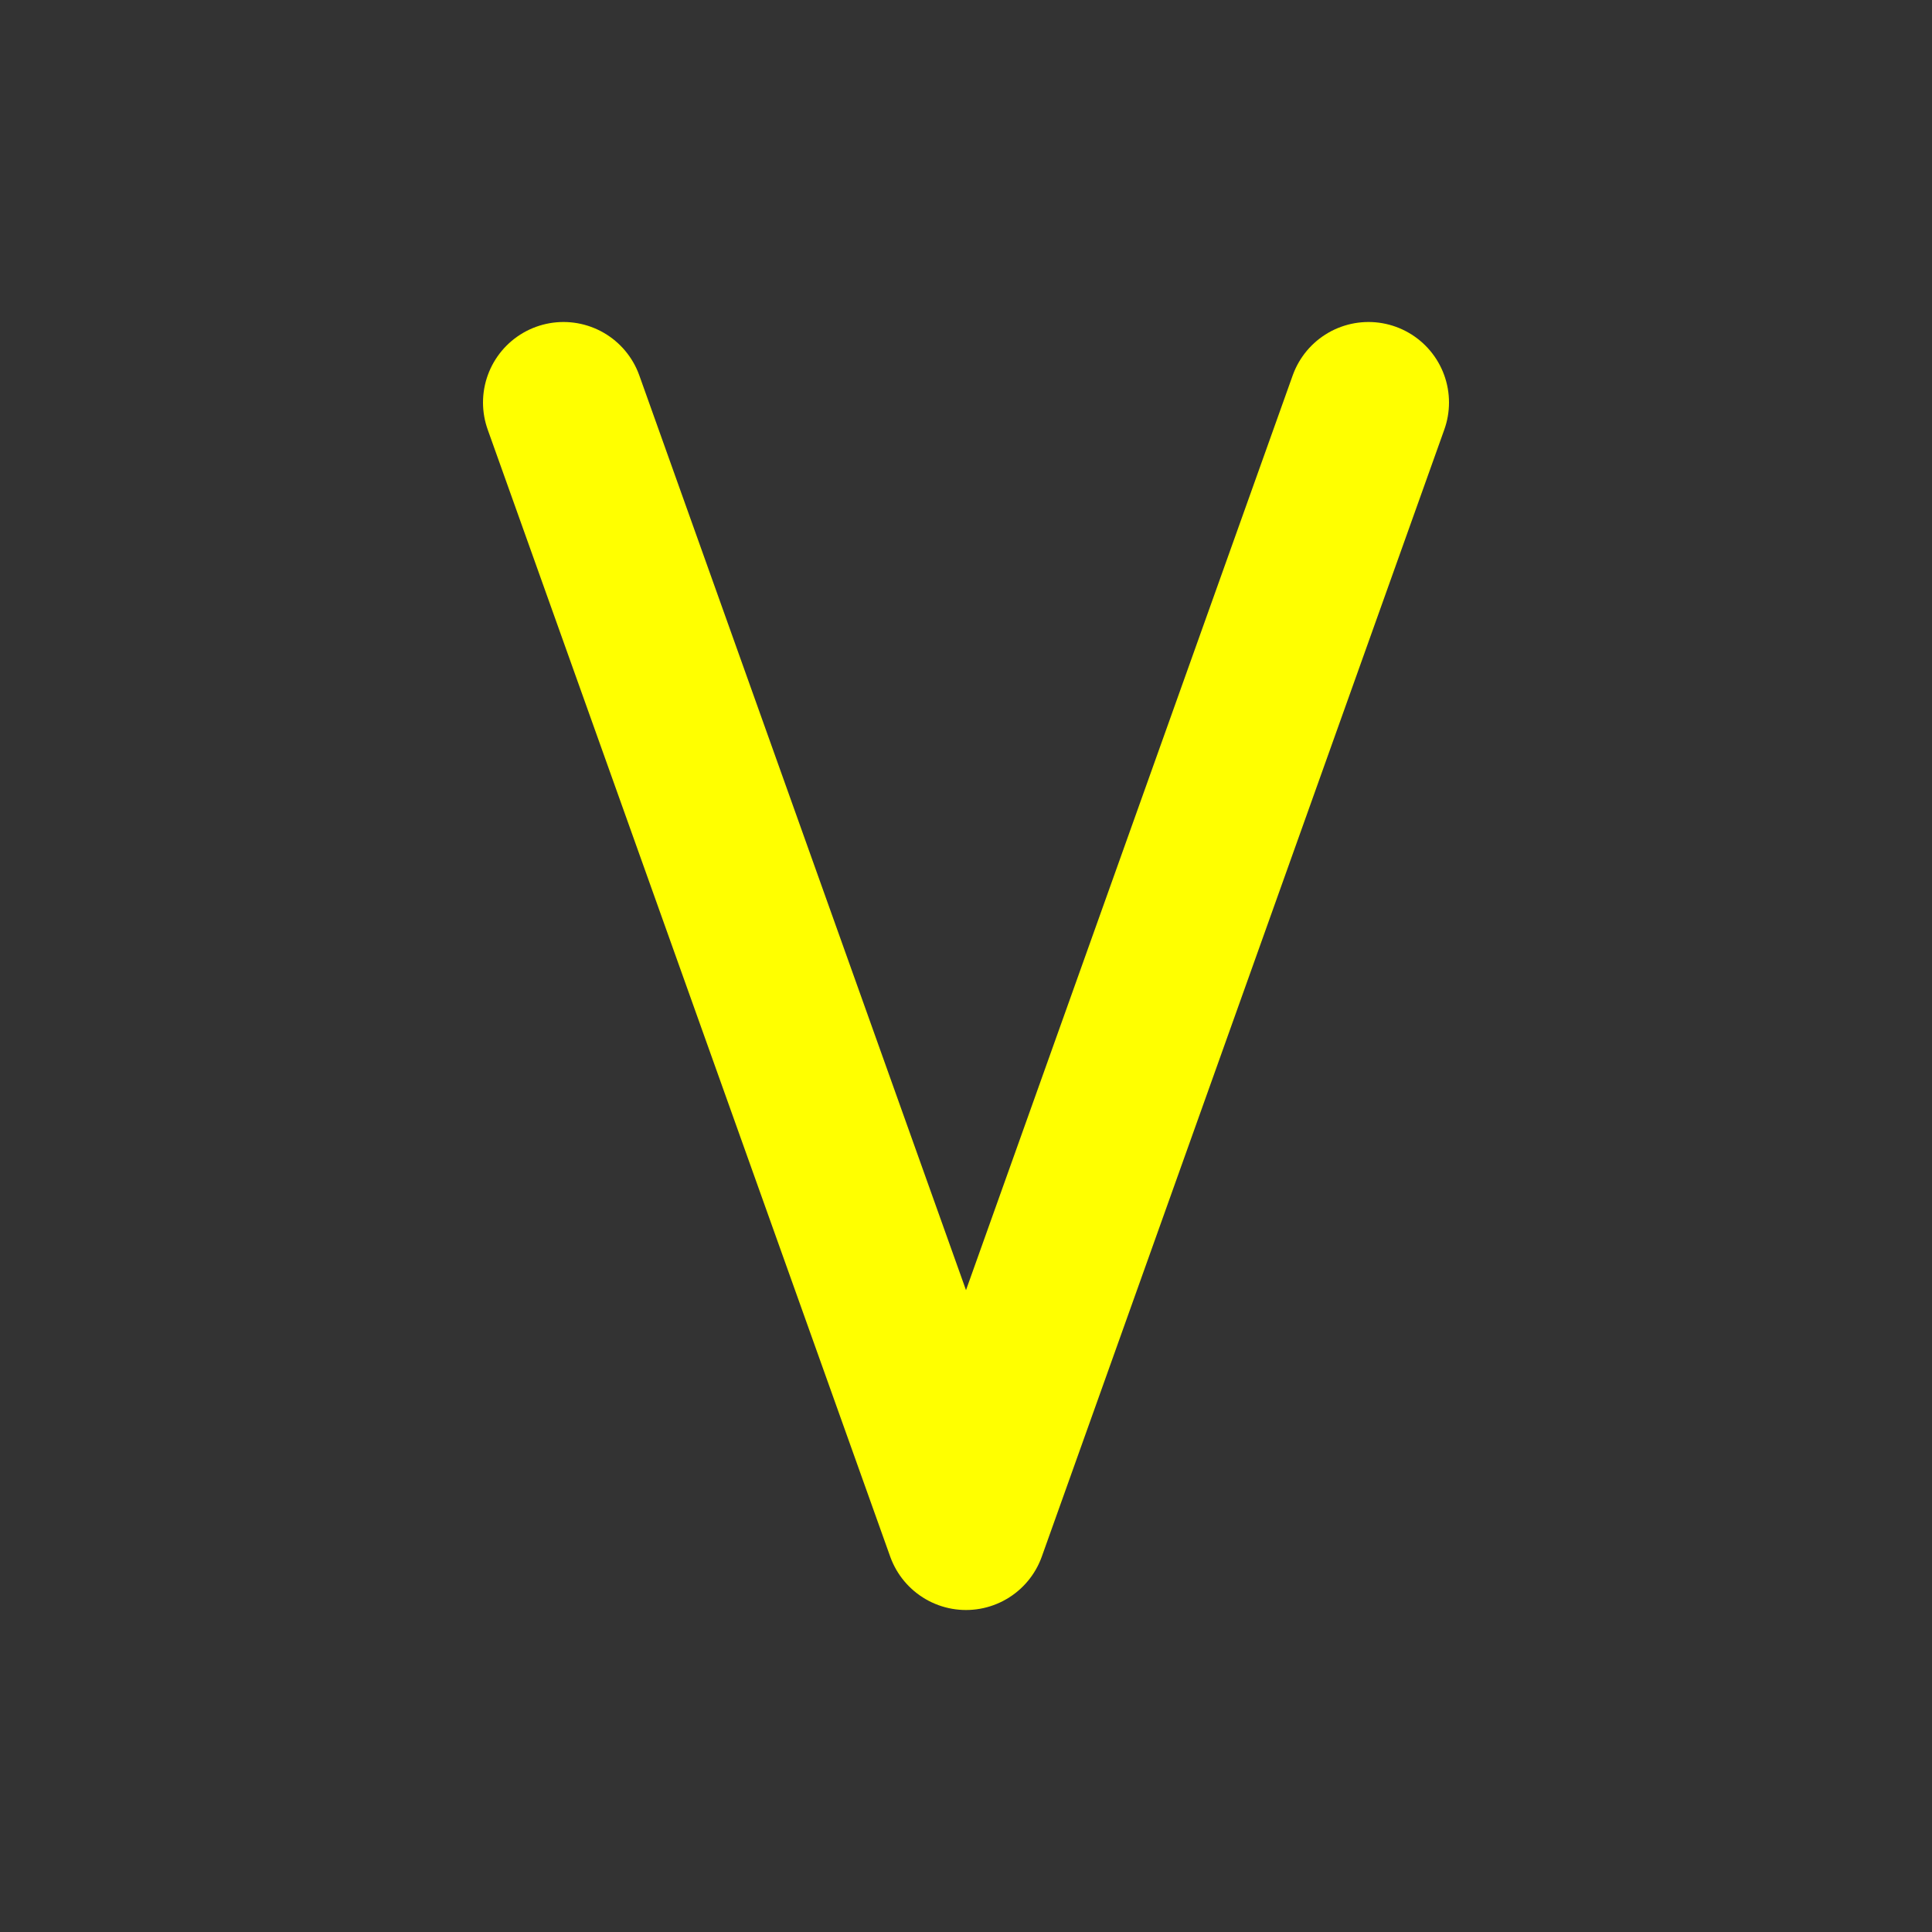 <svg width="24" height="24" viewBox="0 0 24 24" fill="none" xmlns="http://www.w3.org/2000/svg">
<rect x="0" y="0" width="24" height="24" fill="#333333" stroke="none"/>
<path d="M7 5L12 19L17 5" stroke="yellow" stroke-width="2" stroke-linecap="round" stroke-linejoin="round"/>
</svg>
